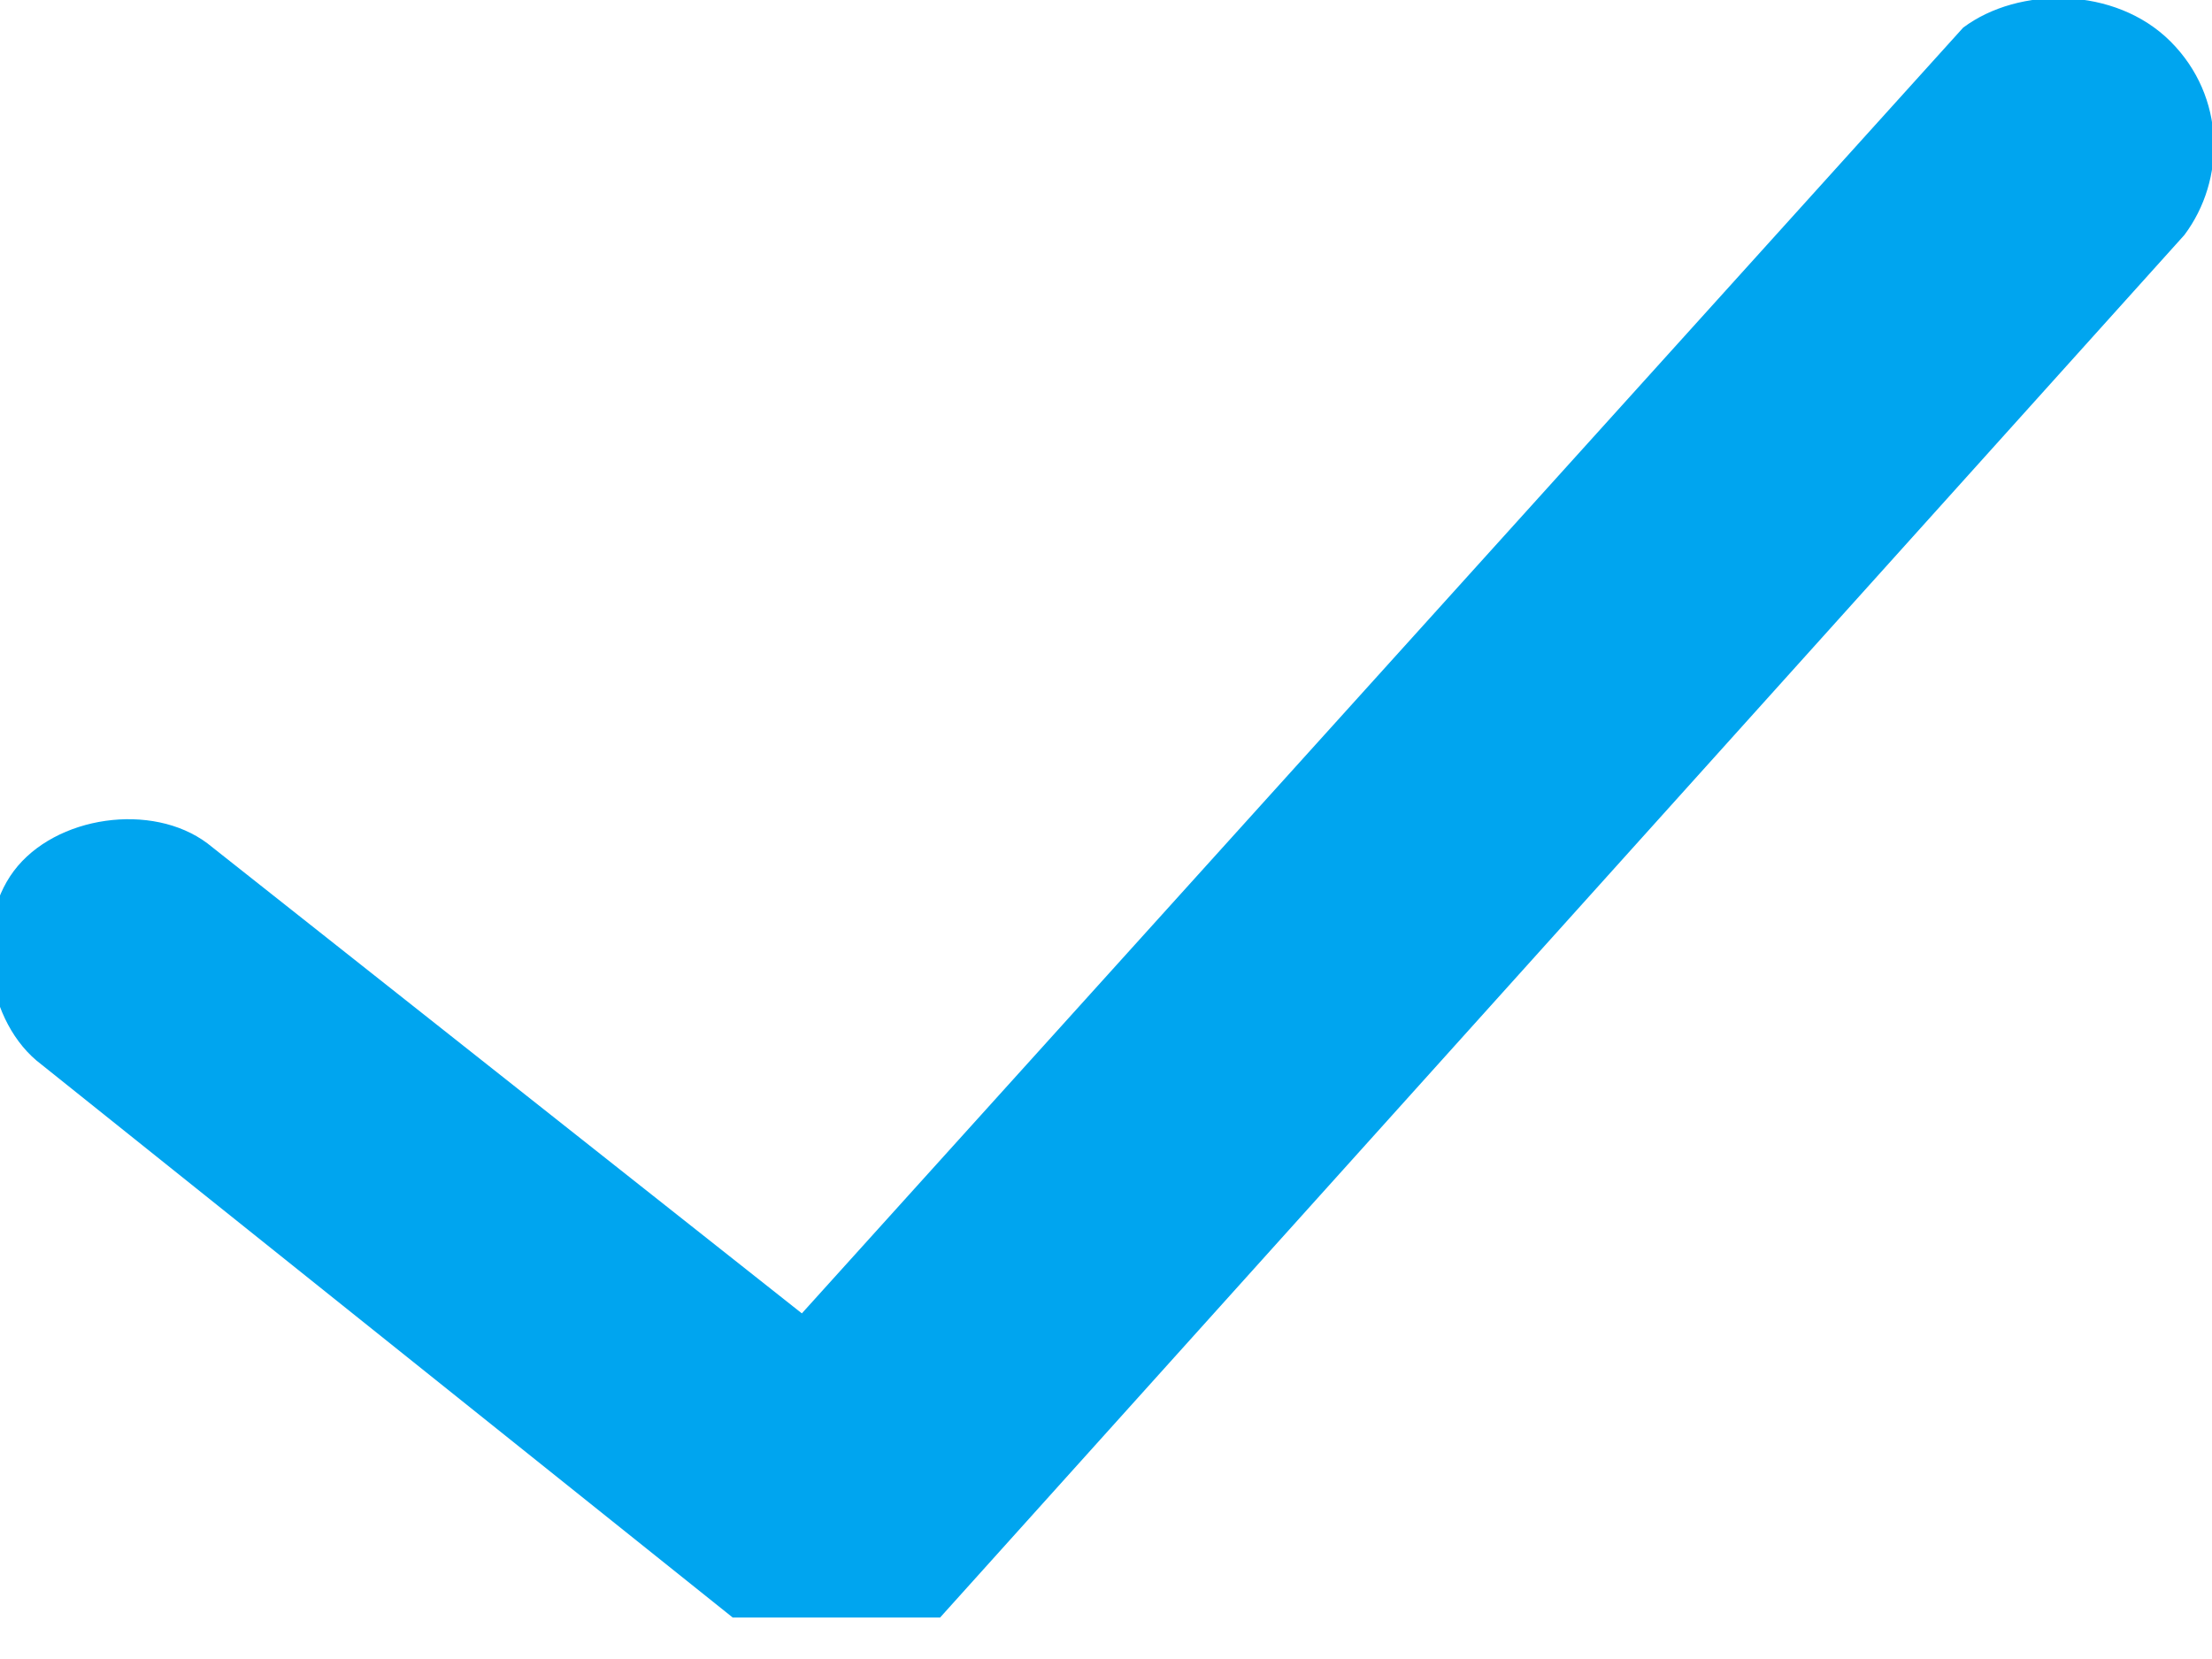 
<svg enable-background="new 0 0 16 12" viewBox="0 0 16 12" xmlns="http://www.w3.org/2000/svg"><path clip-rule="evenodd" d="m15.7.3c.4.4.4 1 .1 1.4l-9 10 .1-.1s-.1.1-.1.1 0 0-.1 0 0 0-.1 0 0 0-.1 0 0 0-.1 0c0 0 0 0-.1 0 0 0 0 0-.1 0 0 0 0 0-.1 0 0 0 0 0-.1 0 0 0 0 0-.1 0 0 0 0 0-.1 0 0 0 0 0-.1 0s0 0-.1 0c0 0 0 0-.1 0s0 0-.1 0 0 0-.1 0l-5-4c-.4-.3-.5-1-.2-1.4s1-.5 1.4-.2l4.3 3.4 8.4-9.3c.4-.3 1.1-.3 1.5.1z" fill="#00A5EF" fill-rule="evenodd"/></svg>
